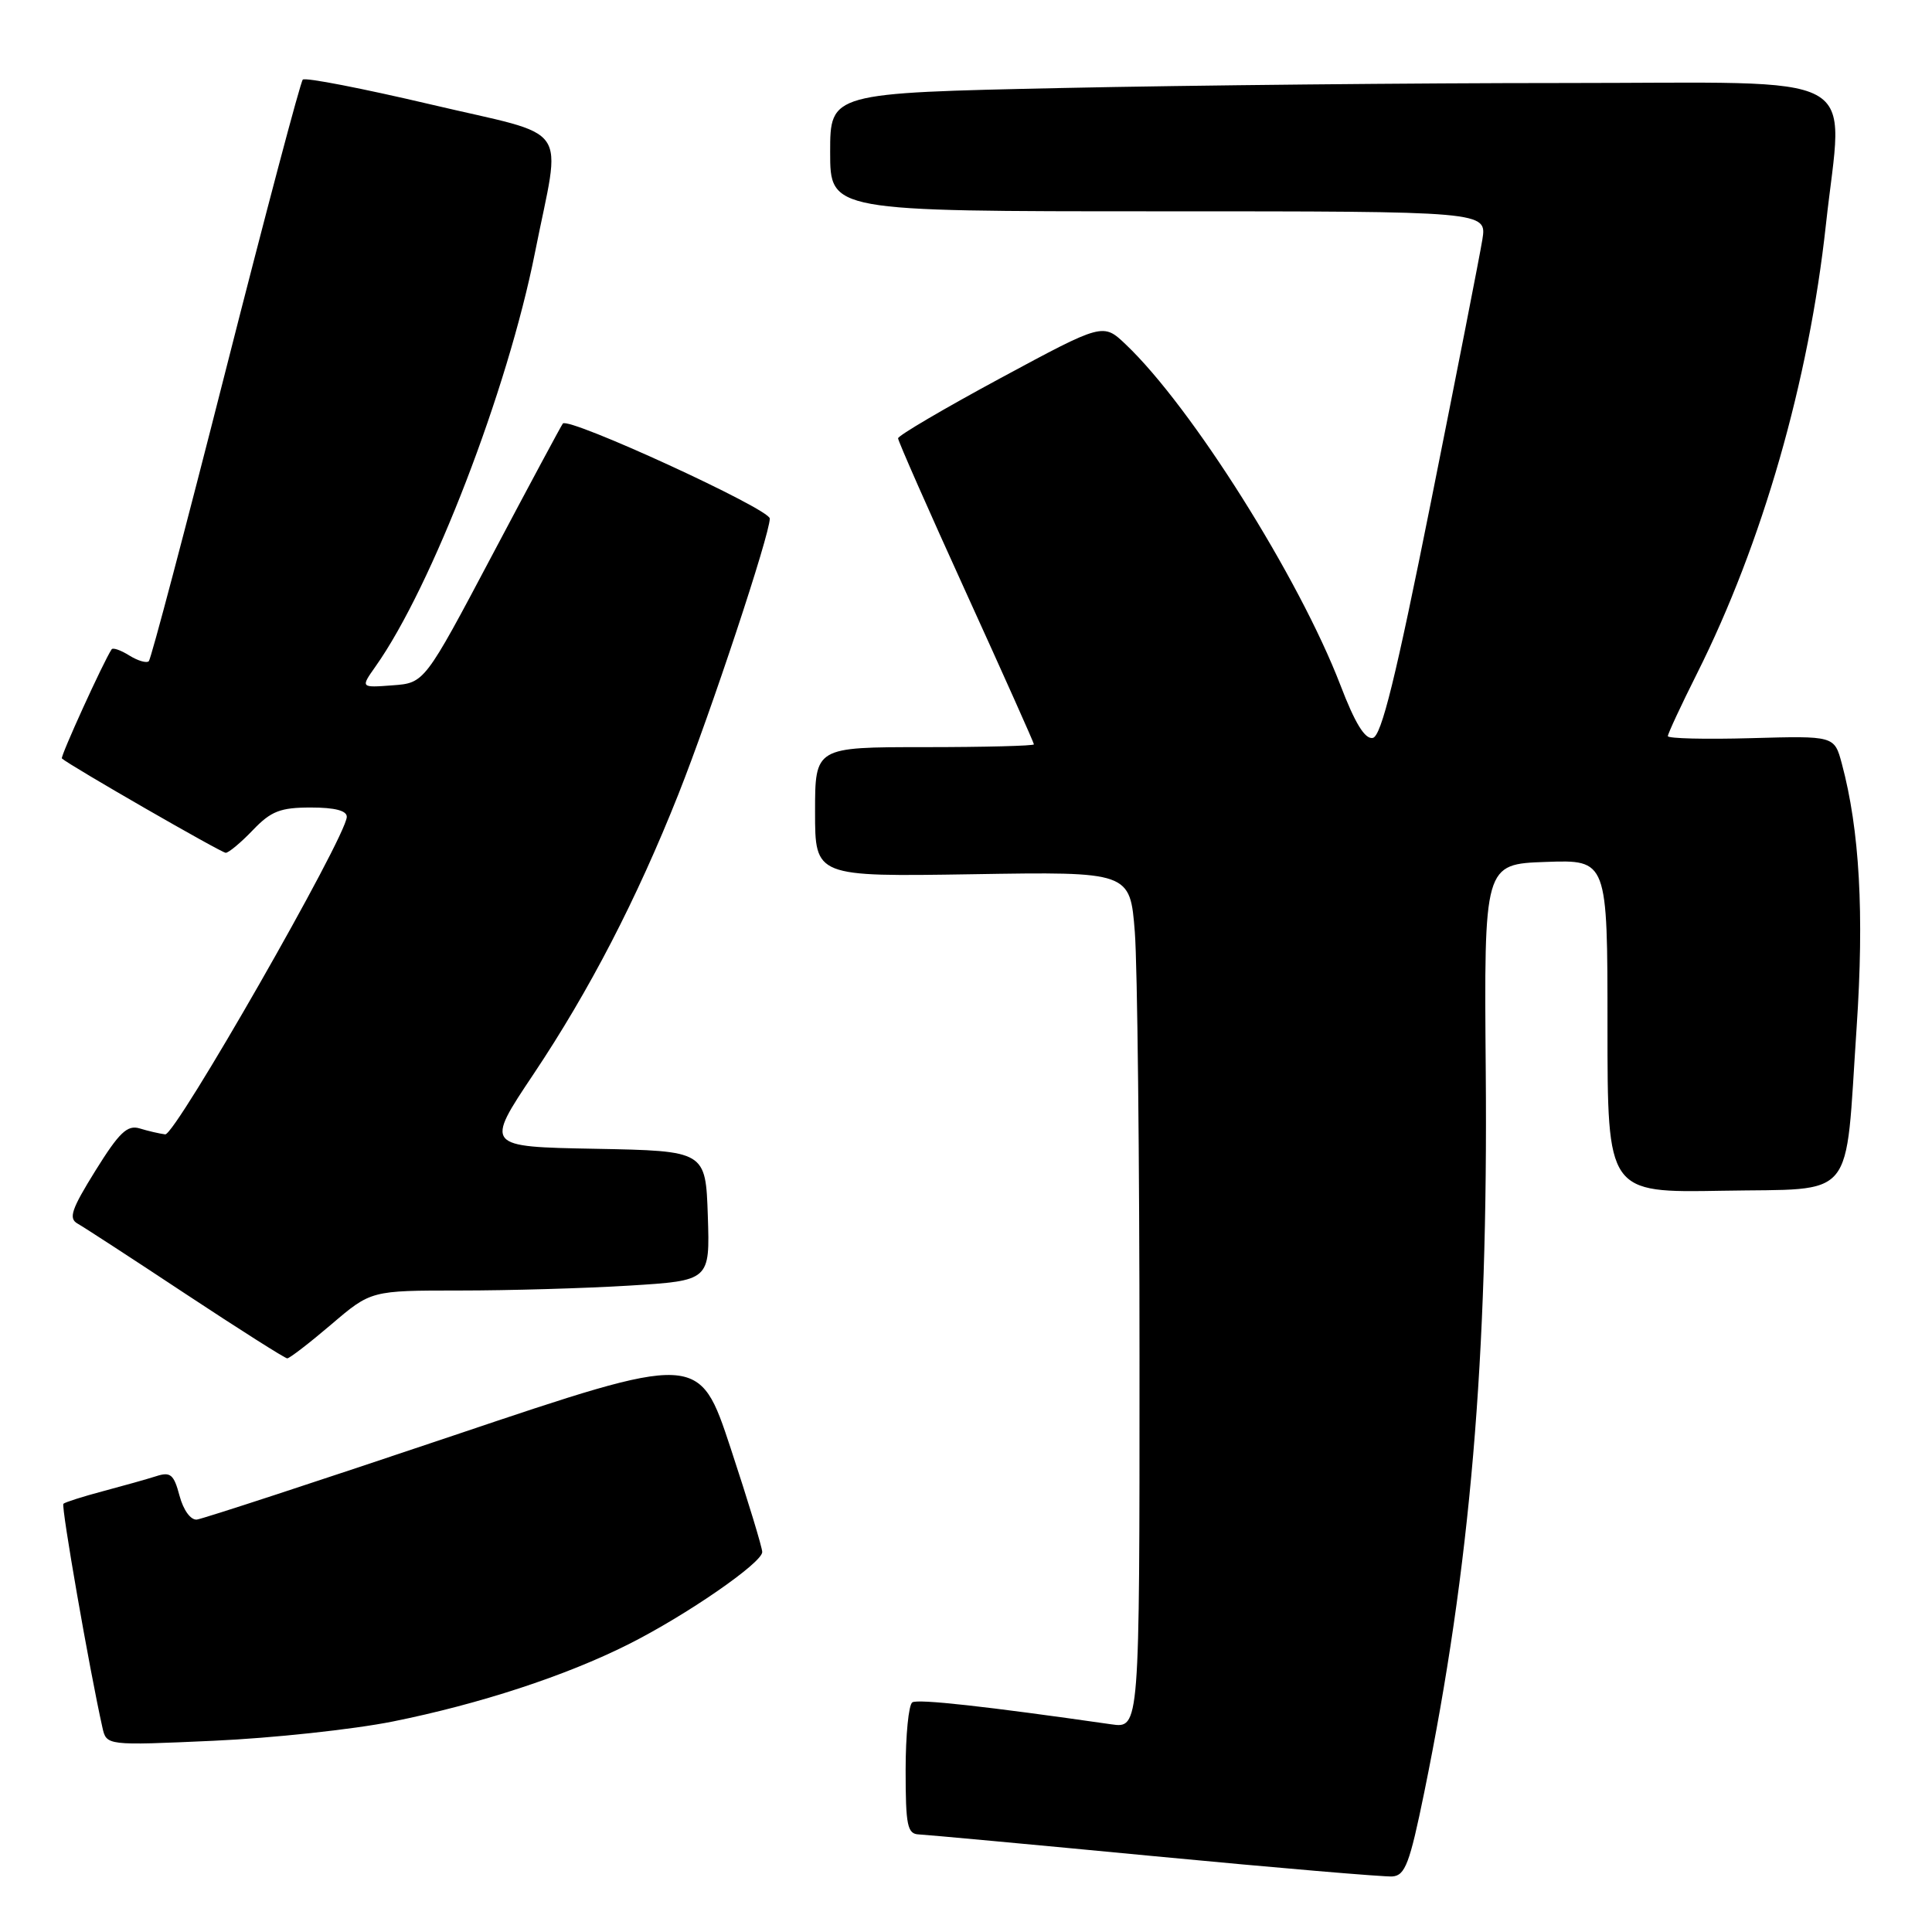 <?xml version="1.0" encoding="UTF-8" standalone="no"?>
<!DOCTYPE svg PUBLIC "-//W3C//DTD SVG 1.1//EN" "http://www.w3.org/Graphics/SVG/1.1/DTD/svg11.dtd" >
<svg xmlns="http://www.w3.org/2000/svg" xmlns:xlink="http://www.w3.org/1999/xlink" version="1.1" viewBox="0 0 256 256">
 <g >
 <path fill="currentColor"
d=" M 188.72 237.50 C 194.82 207.65 197.19 179.90 196.87 142.00 C 196.64 114.50 196.64 114.50 204.82 114.21 C 213.00 113.92 213.00 113.92 213.00 135.99 C 213.00 158.05 213.00 158.05 228.18 157.78 C 246.14 157.45 244.44 159.52 246.01 136.18 C 247.03 121.05 246.41 109.97 244.05 101.18 C 243.06 97.50 243.06 97.50 232.03 97.81 C 225.96 97.98 221.00 97.86 221.00 97.54 C 221.00 97.22 222.74 93.48 224.87 89.23 C 233.52 71.98 239.69 50.49 241.94 29.79 C 244.20 9.00 247.90 11.00 207.25 11.00 C 187.59 11.00 157.66 11.30 140.75 11.66 C 110.00 12.32 110.00 12.32 110.00 20.16 C 110.00 28.00 110.00 28.00 153.51 28.00 C 197.02 28.00 197.02 28.00 196.42 31.75 C 196.09 33.81 193.02 49.45 189.61 66.50 C 184.94 89.84 183.04 97.56 181.90 97.78 C 180.86 97.98 179.54 95.83 177.61 90.78 C 172.14 76.55 157.89 53.92 149.17 45.64 C 146.16 42.78 146.16 42.78 132.58 50.10 C 125.11 54.13 119.00 57.72 119.00 58.08 C 119.00 58.44 123.05 67.63 128.00 78.50 C 132.95 89.37 137.00 98.43 137.00 98.63 C 137.00 98.83 130.47 99.00 122.50 99.00 C 108.00 99.00 108.00 99.00 108.00 107.59 C 108.00 116.17 108.00 116.17 128.87 115.84 C 149.74 115.50 149.74 115.50 150.37 123.50 C 150.71 127.90 150.99 153.44 150.99 180.26 C 151.00 229.02 151.00 229.02 147.25 228.48 C 130.60 226.09 121.64 225.10 120.89 225.57 C 120.40 225.87 120.00 229.92 120.00 234.56 C 120.00 241.90 120.23 243.01 121.75 243.07 C 122.71 243.11 136.78 244.41 153.00 245.96 C 169.22 247.51 183.39 248.71 184.49 248.64 C 186.19 248.52 186.79 246.93 188.72 237.50 Z  M 52.04 228.11 C 63.56 225.79 74.93 222.07 83.29 217.87 C 90.95 214.02 101.00 207.08 101.00 205.65 C 101.00 205.06 99.12 198.88 96.82 191.91 C 92.64 179.25 92.64 179.25 60.07 190.22 C 42.16 196.25 26.86 201.26 26.09 201.35 C 25.27 201.44 24.30 200.11 23.79 198.20 C 23.04 195.37 22.59 194.99 20.71 195.60 C 19.49 195.99 16.32 196.88 13.65 197.59 C 10.98 198.30 8.62 199.05 8.40 199.26 C 8.08 199.59 11.85 221.21 13.57 228.90 C 14.11 231.30 14.11 231.30 28.31 230.66 C 36.11 230.31 46.79 229.16 52.04 228.11 Z  M 43.89 175.50 C 49.16 171.00 49.16 171.00 60.93 171.00 C 67.40 171.00 77.50 170.71 83.38 170.35 C 94.07 169.69 94.07 169.69 93.79 161.10 C 93.50 152.50 93.50 152.50 78.88 152.22 C 64.26 151.95 64.26 151.95 70.70 142.32 C 78.13 131.20 84.36 119.16 89.88 105.27 C 94.19 94.41 102.00 70.85 102.00 68.71 C 102.00 67.44 75.39 55.22 74.58 56.12 C 74.40 56.33 70.20 64.15 65.25 73.50 C 56.25 90.50 56.25 90.50 52.01 90.81 C 47.77 91.13 47.77 91.13 49.76 88.31 C 57.22 77.77 67.27 51.68 70.88 33.50 C 74.36 15.94 76.03 18.31 57.09 13.84 C 48.07 11.72 40.43 10.23 40.12 10.55 C 39.81 10.86 35.21 28.21 29.90 49.10 C 24.59 70.00 20.01 87.33 19.72 87.61 C 19.43 87.90 18.27 87.56 17.14 86.86 C 16.01 86.15 14.95 85.78 14.79 86.04 C 13.69 87.70 7.96 100.29 8.20 100.50 C 9.28 101.46 29.33 113.00 29.91 113.00 C 30.30 113.00 31.92 111.65 33.50 110.00 C 35.91 107.48 37.14 107.00 41.19 107.00 C 44.40 107.00 45.98 107.42 45.95 108.25 C 45.84 110.97 23.23 150.49 21.89 150.31 C 21.12 150.21 19.60 149.86 18.50 149.52 C 16.87 149.03 15.79 150.06 12.65 155.11 C 9.45 160.26 9.05 161.45 10.29 162.14 C 11.11 162.60 17.57 166.80 24.64 171.48 C 31.71 176.15 37.75 179.98 38.06 179.99 C 38.37 179.99 40.99 177.97 43.89 175.50 Z "/>
</g>
</svg>